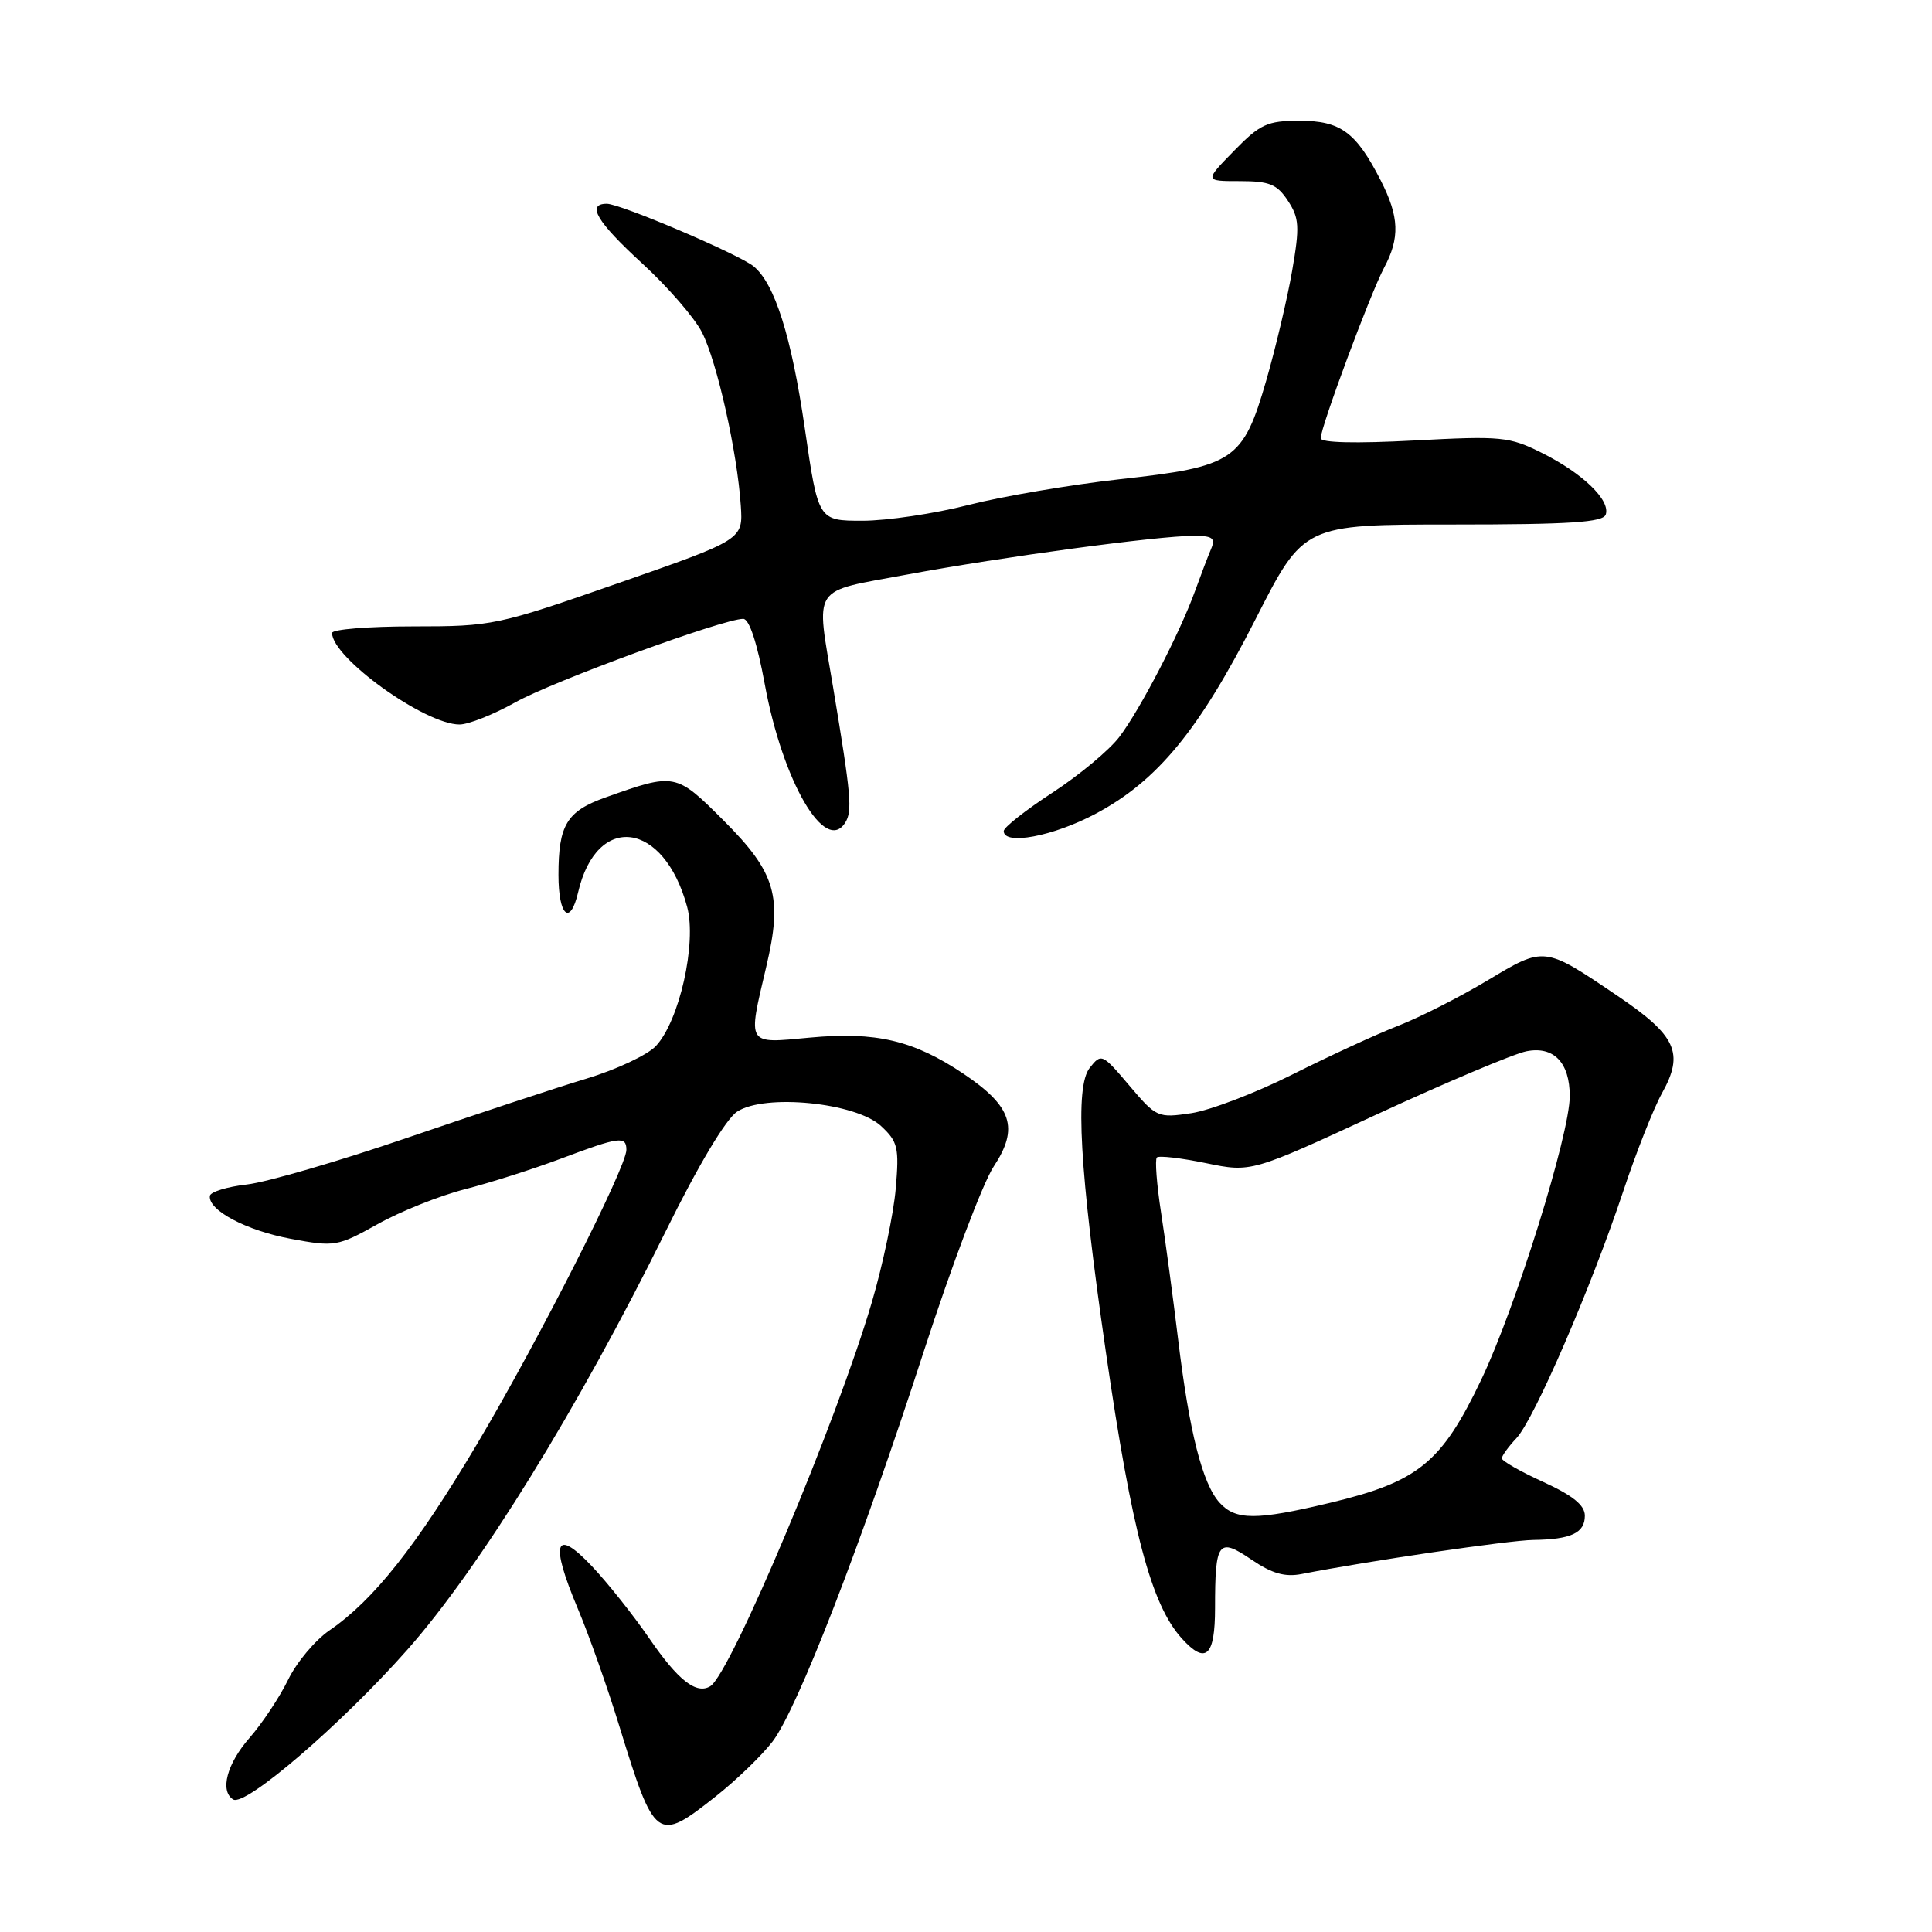 <?xml version="1.0" encoding="UTF-8" standalone="no"?>
<!DOCTYPE svg PUBLIC "-//W3C//DTD SVG 1.1//EN" "http://www.w3.org/Graphics/SVG/1.1/DTD/svg11.dtd" >
<svg xmlns="http://www.w3.org/2000/svg" xmlns:xlink="http://www.w3.org/1999/xlink" version="1.1" viewBox="0 0 256 256">
 <g >
 <path fill="currentColor"
d=" M 94.83 238.04 C 97.58 235.87 100.97 232.59 102.37 230.76 C 105.67 226.43 114.09 204.71 122.43 179.00 C 126.09 167.72 130.24 156.73 131.67 154.57 C 135.05 149.46 134.11 146.60 127.64 142.26 C 121.04 137.84 116.05 136.67 107.28 137.49 C 98.85 138.28 99.06 138.62 101.53 128.11 C 103.73 118.81 102.81 115.65 95.89 108.73 C 89.56 102.40 89.45 102.38 80.24 105.66 C 75.10 107.49 74.00 109.30 74.00 115.93 C 74.00 121.37 75.55 122.76 76.60 118.25 C 79.07 107.60 87.98 108.79 91.05 120.17 C 92.34 124.97 90.02 135.29 86.90 138.61 C 85.79 139.79 81.64 141.74 77.69 142.93 C 73.73 144.12 63.08 147.64 54.00 150.75 C 44.92 153.86 35.35 156.65 32.72 156.95 C 30.09 157.25 27.88 157.93 27.81 158.46 C 27.56 160.36 32.63 163.05 38.54 164.15 C 44.36 165.23 44.72 165.17 50.03 162.21 C 53.04 160.52 58.25 158.44 61.60 157.58 C 64.96 156.72 70.70 154.89 74.37 153.51 C 82.05 150.62 83.00 150.49 83.00 152.36 C 83.00 154.68 71.25 177.82 63.17 191.41 C 55.16 204.88 49.50 212.03 43.66 216.03 C 41.76 217.33 39.29 220.28 38.17 222.59 C 37.05 224.89 34.75 228.35 33.07 230.27 C 30.07 233.69 29.10 237.33 30.90 238.44 C 32.51 239.43 45.28 228.44 54.00 218.57 C 63.60 207.70 76.66 186.53 88.19 163.19 C 92.49 154.46 96.19 148.27 97.67 147.30 C 101.34 144.89 113.40 146.10 116.74 149.20 C 118.98 151.28 119.16 152.06 118.69 157.50 C 118.41 160.80 116.99 167.55 115.54 172.50 C 110.95 188.18 96.83 221.75 94.12 223.43 C 92.28 224.56 89.85 222.66 86.05 217.12 C 83.93 214.03 80.49 209.70 78.40 207.50 C 73.52 202.35 72.86 204.36 76.55 213.12 C 78.02 216.60 80.50 223.61 82.06 228.71 C 86.76 243.97 87.05 244.19 94.83 238.04 Z  M 161.00 213.08 C 161.00 204.24 161.43 203.67 165.83 206.66 C 168.55 208.51 170.28 209.00 172.50 208.56 C 181.20 206.85 199.97 204.09 203.17 204.05 C 208.19 203.98 210.00 203.13 210.00 200.84 C 210.00 199.45 208.42 198.17 204.50 196.37 C 201.47 194.99 199.00 193.58 199.00 193.24 C 199.00 192.90 199.87 191.70 200.94 190.56 C 203.29 188.06 210.84 170.60 215.09 157.84 C 216.80 152.70 219.11 146.85 220.23 144.84 C 223.19 139.52 222.14 137.23 214.28 131.92 C 204.58 125.36 204.67 125.37 197.10 129.91 C 193.47 132.09 188.16 134.79 185.29 135.91 C 182.43 137.02 176.11 139.94 171.24 142.38 C 166.38 144.82 160.36 147.12 157.86 147.50 C 153.42 148.16 153.23 148.08 149.64 143.84 C 146.05 139.60 145.93 139.55 144.39 141.50 C 142.42 144.01 143.04 154.98 146.53 179.13 C 149.98 202.95 152.54 212.63 156.60 217.11 C 159.77 220.61 161.00 219.49 161.00 213.08 Z  M 145.19 107.82 C 153.39 103.45 158.89 96.75 166.39 82.00 C 172.75 69.50 172.75 69.50 192.54 69.50 C 208.05 69.50 212.42 69.21 212.77 68.18 C 213.41 66.28 209.71 62.71 204.34 60.03 C 199.98 57.85 198.97 57.75 187.35 58.37 C 179.62 58.78 175.00 58.67 175.00 58.07 C 175.00 56.59 181.58 38.90 183.39 35.50 C 185.52 31.51 185.41 28.73 182.96 23.92 C 179.68 17.50 177.64 16.00 172.20 16.00 C 167.92 16.00 166.98 16.43 163.50 20.00 C 159.59 24.00 159.59 24.00 164.27 24.00 C 168.21 24.00 169.22 24.41 170.66 26.61 C 172.16 28.89 172.23 30.03 171.22 35.86 C 170.59 39.51 169.04 46.06 167.79 50.40 C 164.71 61.04 163.54 61.83 148.38 63.50 C 141.85 64.23 132.83 65.76 128.33 66.91 C 123.84 68.06 117.52 69.00 114.29 69.00 C 108.42 69.00 108.42 69.00 106.64 56.75 C 104.87 44.59 102.66 37.60 99.87 35.30 C 97.95 33.71 82.21 27.00 80.41 27.00 C 77.66 27.00 79.08 29.39 85.10 34.91 C 88.46 37.99 92.03 42.10 93.02 44.05 C 95.01 47.94 97.69 59.91 98.16 67.00 C 98.46 71.50 98.46 71.50 81.98 77.25 C 65.87 82.87 65.26 83.00 54.75 83.00 C 48.84 83.00 44.00 83.39 44.00 83.87 C 44.00 87.16 56.30 96.00 60.89 96.00 C 62.07 96.00 65.39 94.68 68.27 93.07 C 73.26 90.27 95.84 82.00 98.48 82.00 C 99.28 82.00 100.33 85.19 101.33 90.63 C 103.70 103.53 109.34 113.25 112.00 109.00 C 112.96 107.46 112.79 105.45 110.40 91.12 C 108.10 77.32 107.30 78.53 120.25 76.12 C 132.75 73.80 153.44 71.00 158.16 71.00 C 160.68 71.00 161.09 71.30 160.47 72.75 C 160.06 73.71 159.11 76.21 158.35 78.31 C 156.31 83.94 151.06 94.05 148.30 97.67 C 146.97 99.41 142.99 102.73 139.44 105.04 C 135.90 107.35 133.00 109.63 133.00 110.12 C 133.00 112.06 139.56 110.82 145.19 107.82 Z  M 161.59 199.10 C 159.33 196.60 157.59 189.75 156.11 177.50 C 155.44 172.00 154.43 164.43 153.85 160.69 C 153.27 156.94 153.02 153.65 153.29 153.37 C 153.57 153.10 156.49 153.44 159.79 154.12 C 165.80 155.36 165.80 155.36 182.50 147.63 C 191.68 143.39 200.57 139.64 202.25 139.30 C 205.87 138.58 208.00 140.78 208.00 145.24 C 208.00 150.29 200.85 173.22 196.29 182.78 C 191.02 193.83 187.96 196.33 176.24 199.13 C 166.45 201.47 163.73 201.47 161.59 199.10 Z "/>
</g>
</svg>